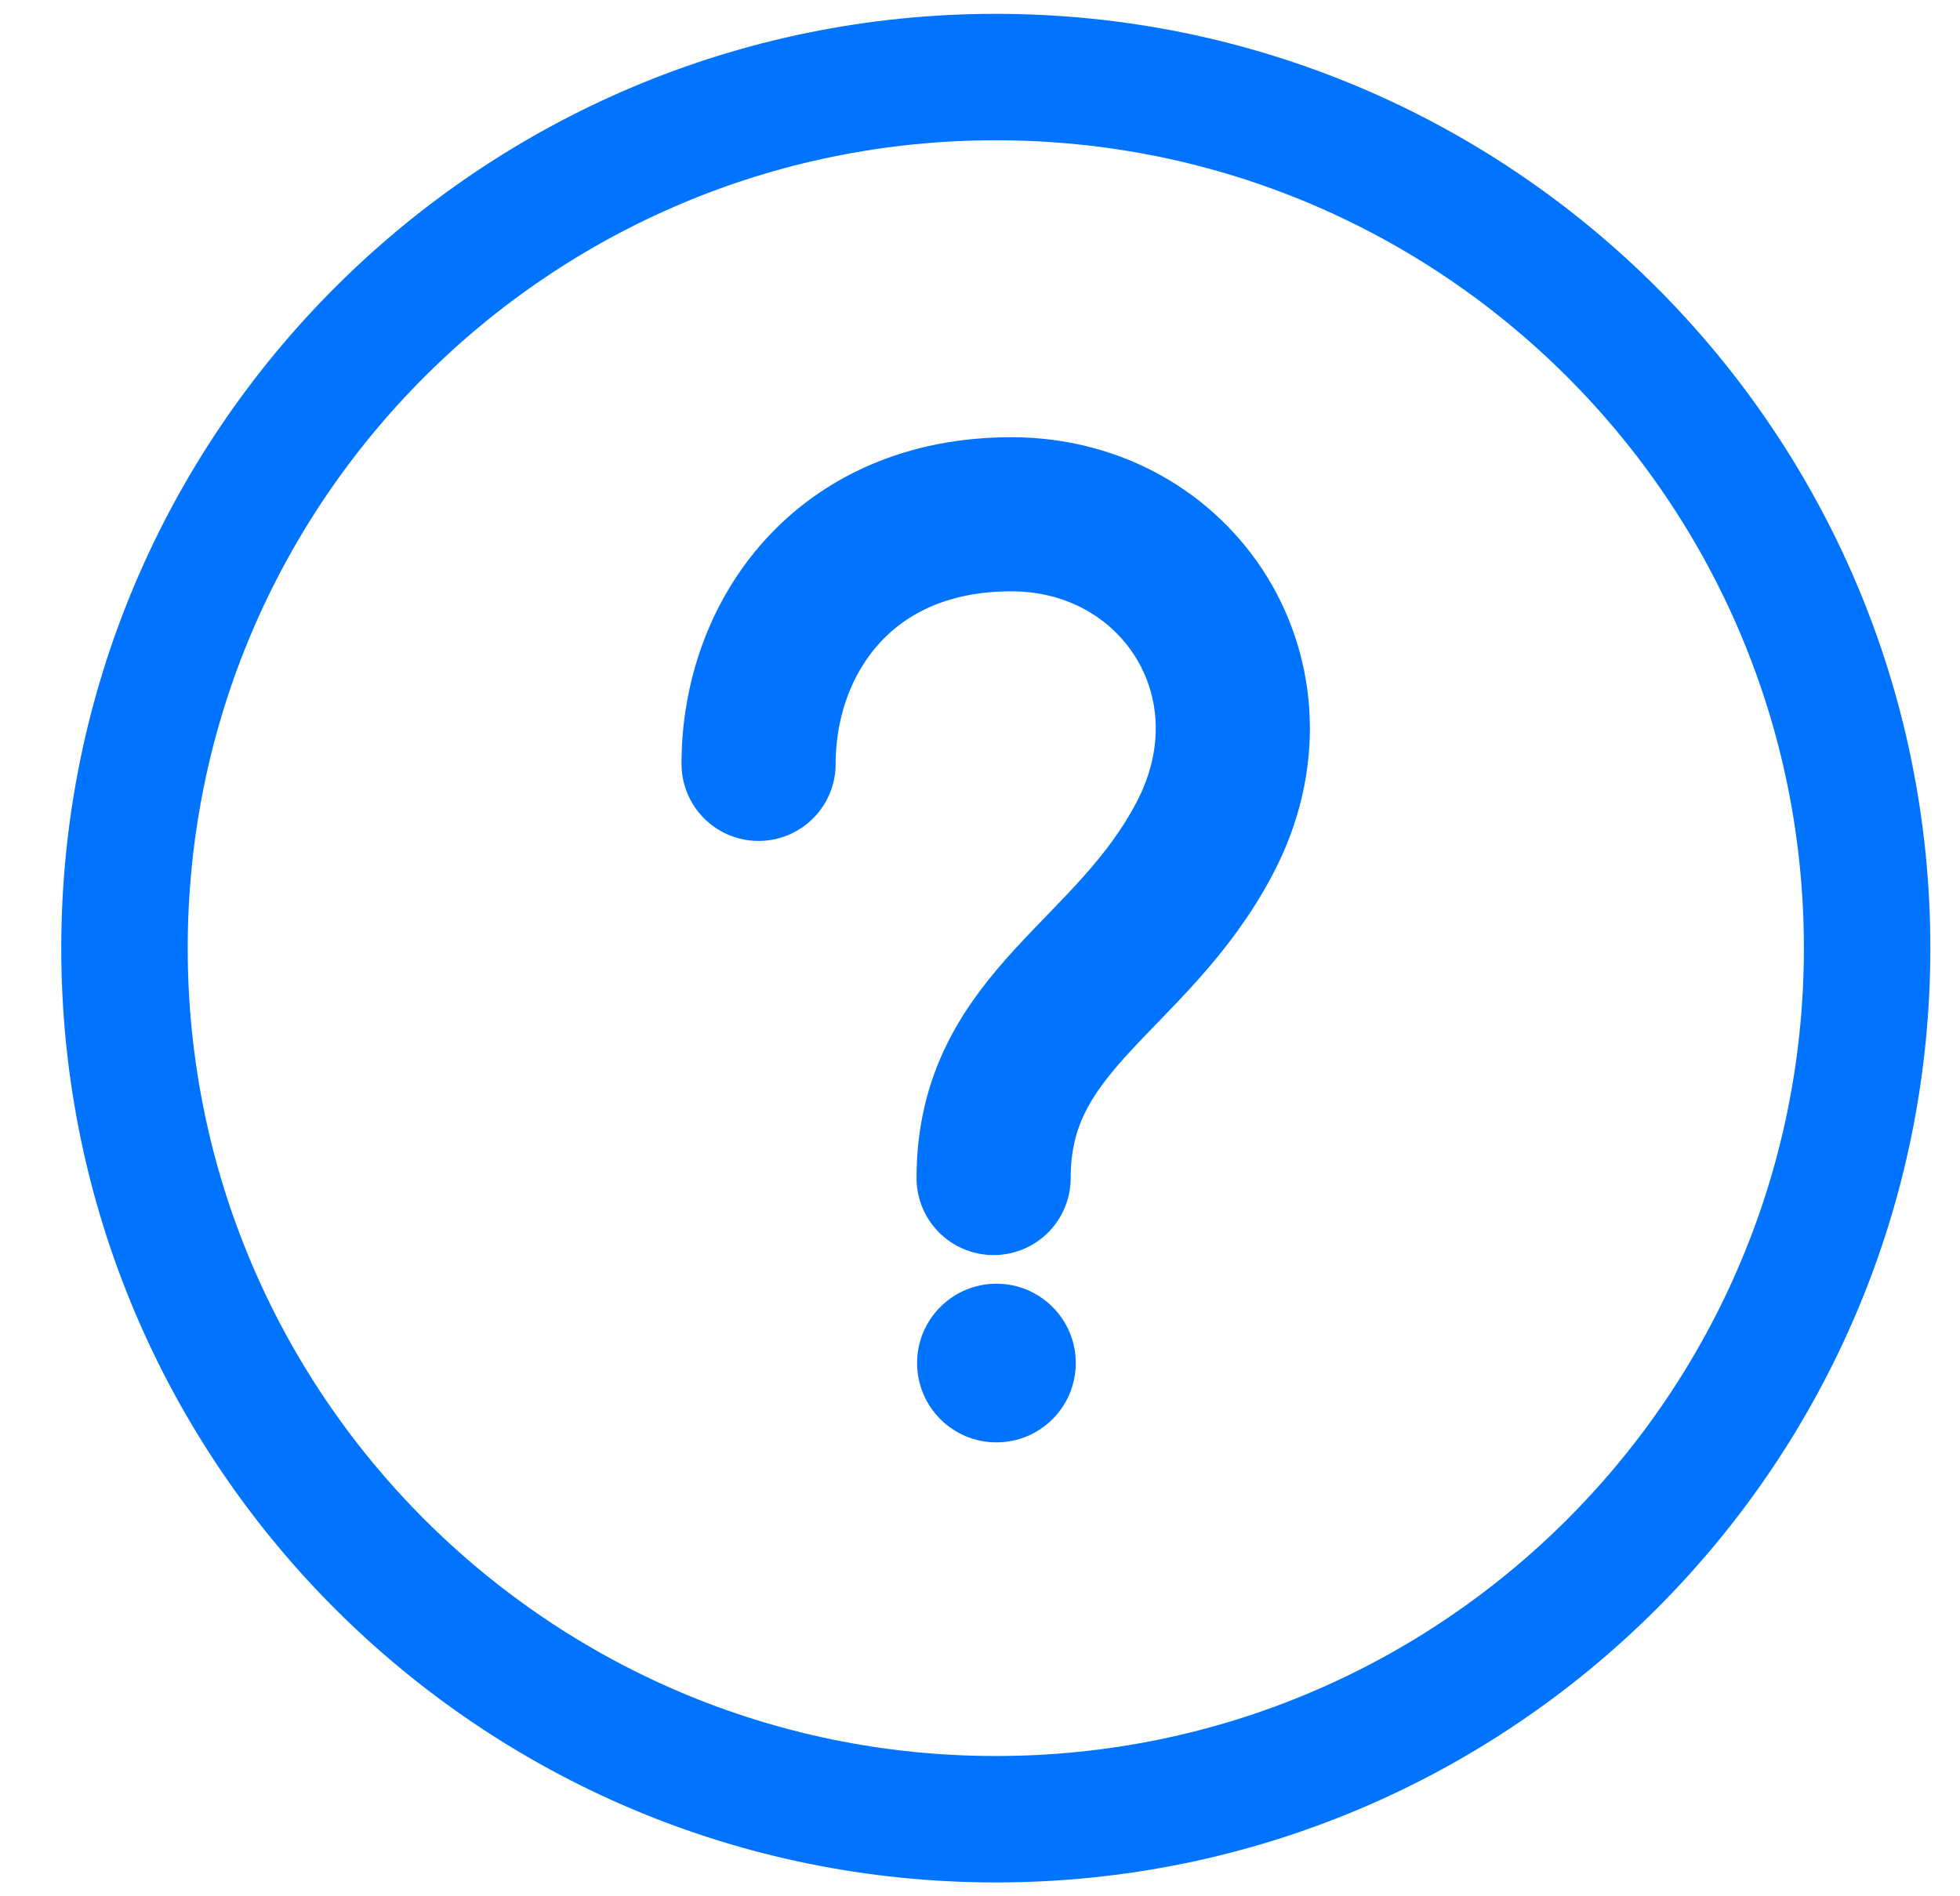 <svg width="31" height="30" viewBox="0 0 31 30" fill="none" xmlns="http://www.w3.org/2000/svg">
    <path d="M29.531 15C29.531 7.389 23.361 1.219 15.75 1.219C8.139 1.219 1.969 7.389 1.969 15C1.969 22.611 8.139 28.781 15.75 28.781C23.361 28.781 29.531 22.611 29.531 15Z" stroke="#0073FF" stroke-width="2" stroke-miterlimit="10" />
    <ellipse cx="15.76" cy="21.564" rx="1.255" ry="1.255" fill="#0073FF" />
    <path d="M11.998 12.085C11.998 10.087 13.345 8.136 15.994 8.136C18.643 8.136 20.347 10.777 19.061 13.247C17.899 15.477 15.715 16.127 15.715 18.637" stroke="#0073FF" stroke-width="2.438" stroke-linecap="round" />
</svg>
